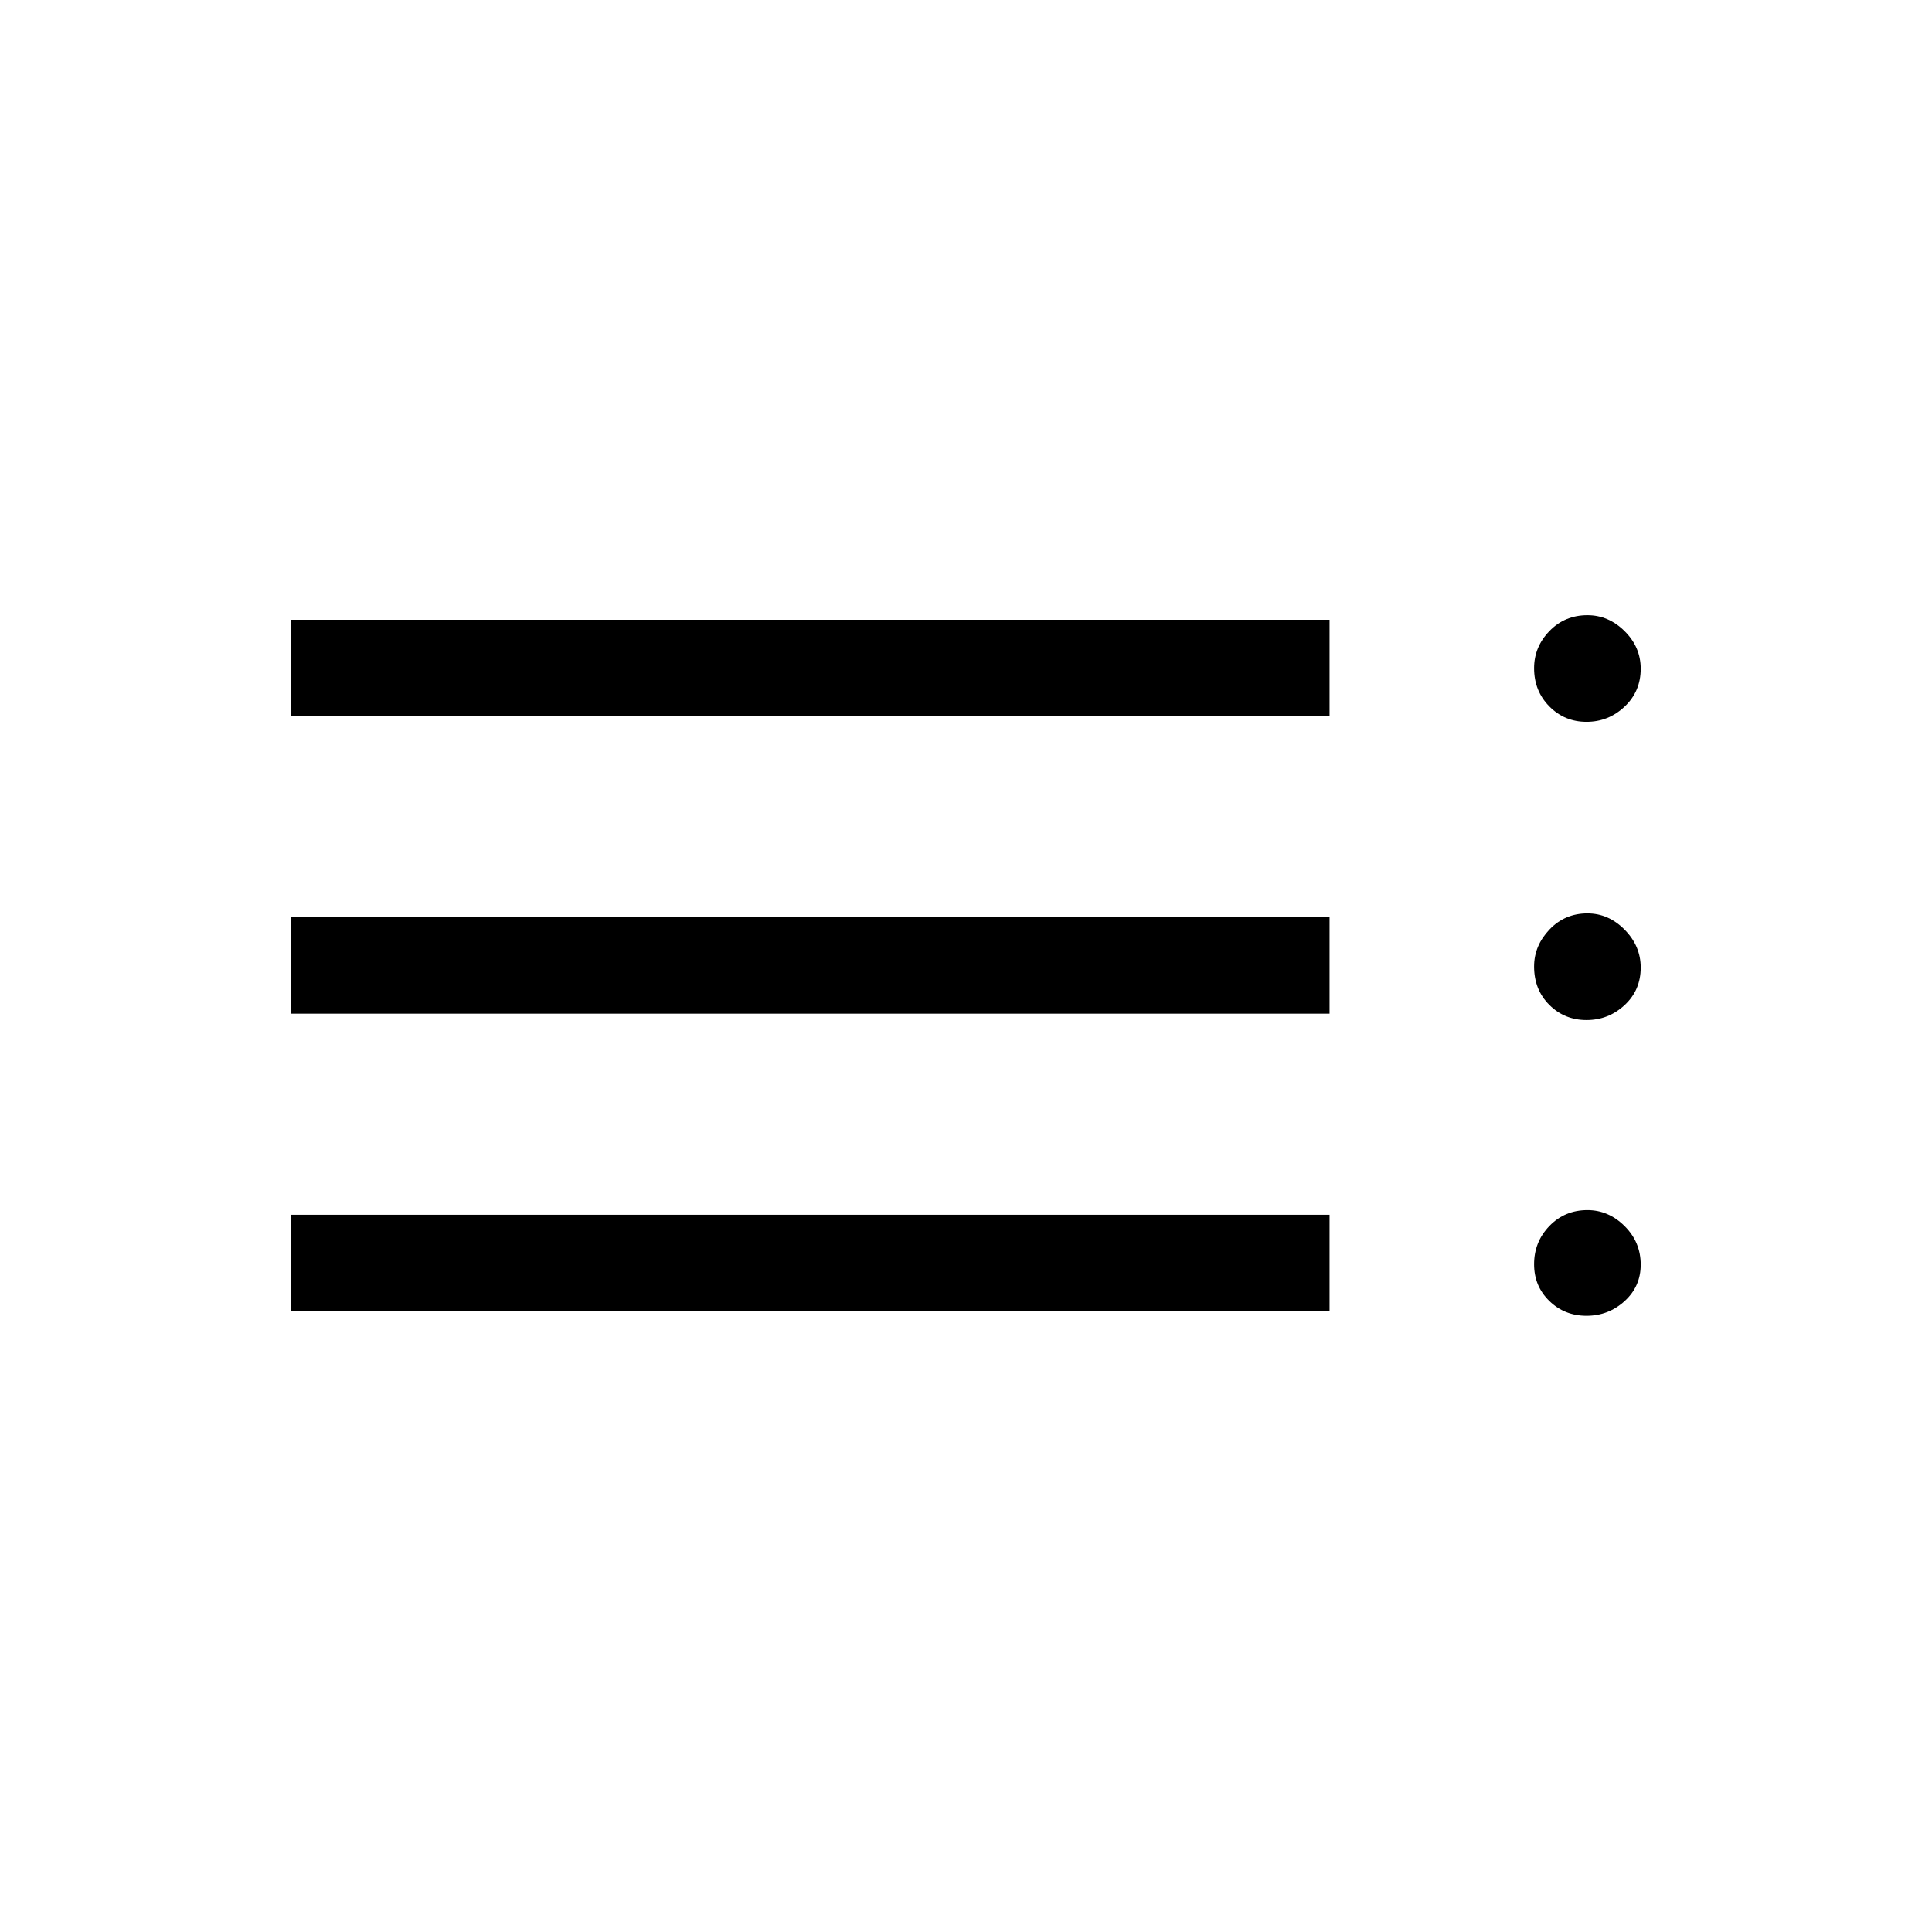 <svg xmlns="http://www.w3.org/2000/svg" height="40" viewBox="0 -960 960 960" width="40"><path d="M144.74-308.5v-47.88h515.91v47.88H144.74Zm0-147.82v-47.88h515.91v47.88H144.74Zm0-147.82v-47.88h515.91v47.88H144.74Zm643.59 297.95q-10.92 0-18.48-7.36-7.57-7.36-7.57-18.25 0-11.13 7.62-19.01 7.63-7.88 18.89-7.88 10.5 0 18.48 7.95 7.99 7.95 7.99 19.14 0 10.85-8.01 18.13-8.01 7.28-18.92 7.28Zm0-146.96q-10.92 0-18.48-7.53-7.57-7.53-7.57-19.07 0-10.3 7.62-18.34 7.63-8.04 18.89-8.04 10.5 0 18.48 8.09 7.99 8.08 7.99 18.82 0 11.24-8.01 18.65-8.01 7.42-18.92 7.42Zm0-148.18q-10.92 0-18.48-7.67-7.57-7.66-7.57-18.99 0-10.56 7.62-18.44 7.63-7.88 18.89-7.88 10.5 0 18.48 7.93 7.99 7.92 7.99 18.67 0 11.28-8.01 18.83-8.01 7.55-18.92 7.55Z"/></svg>